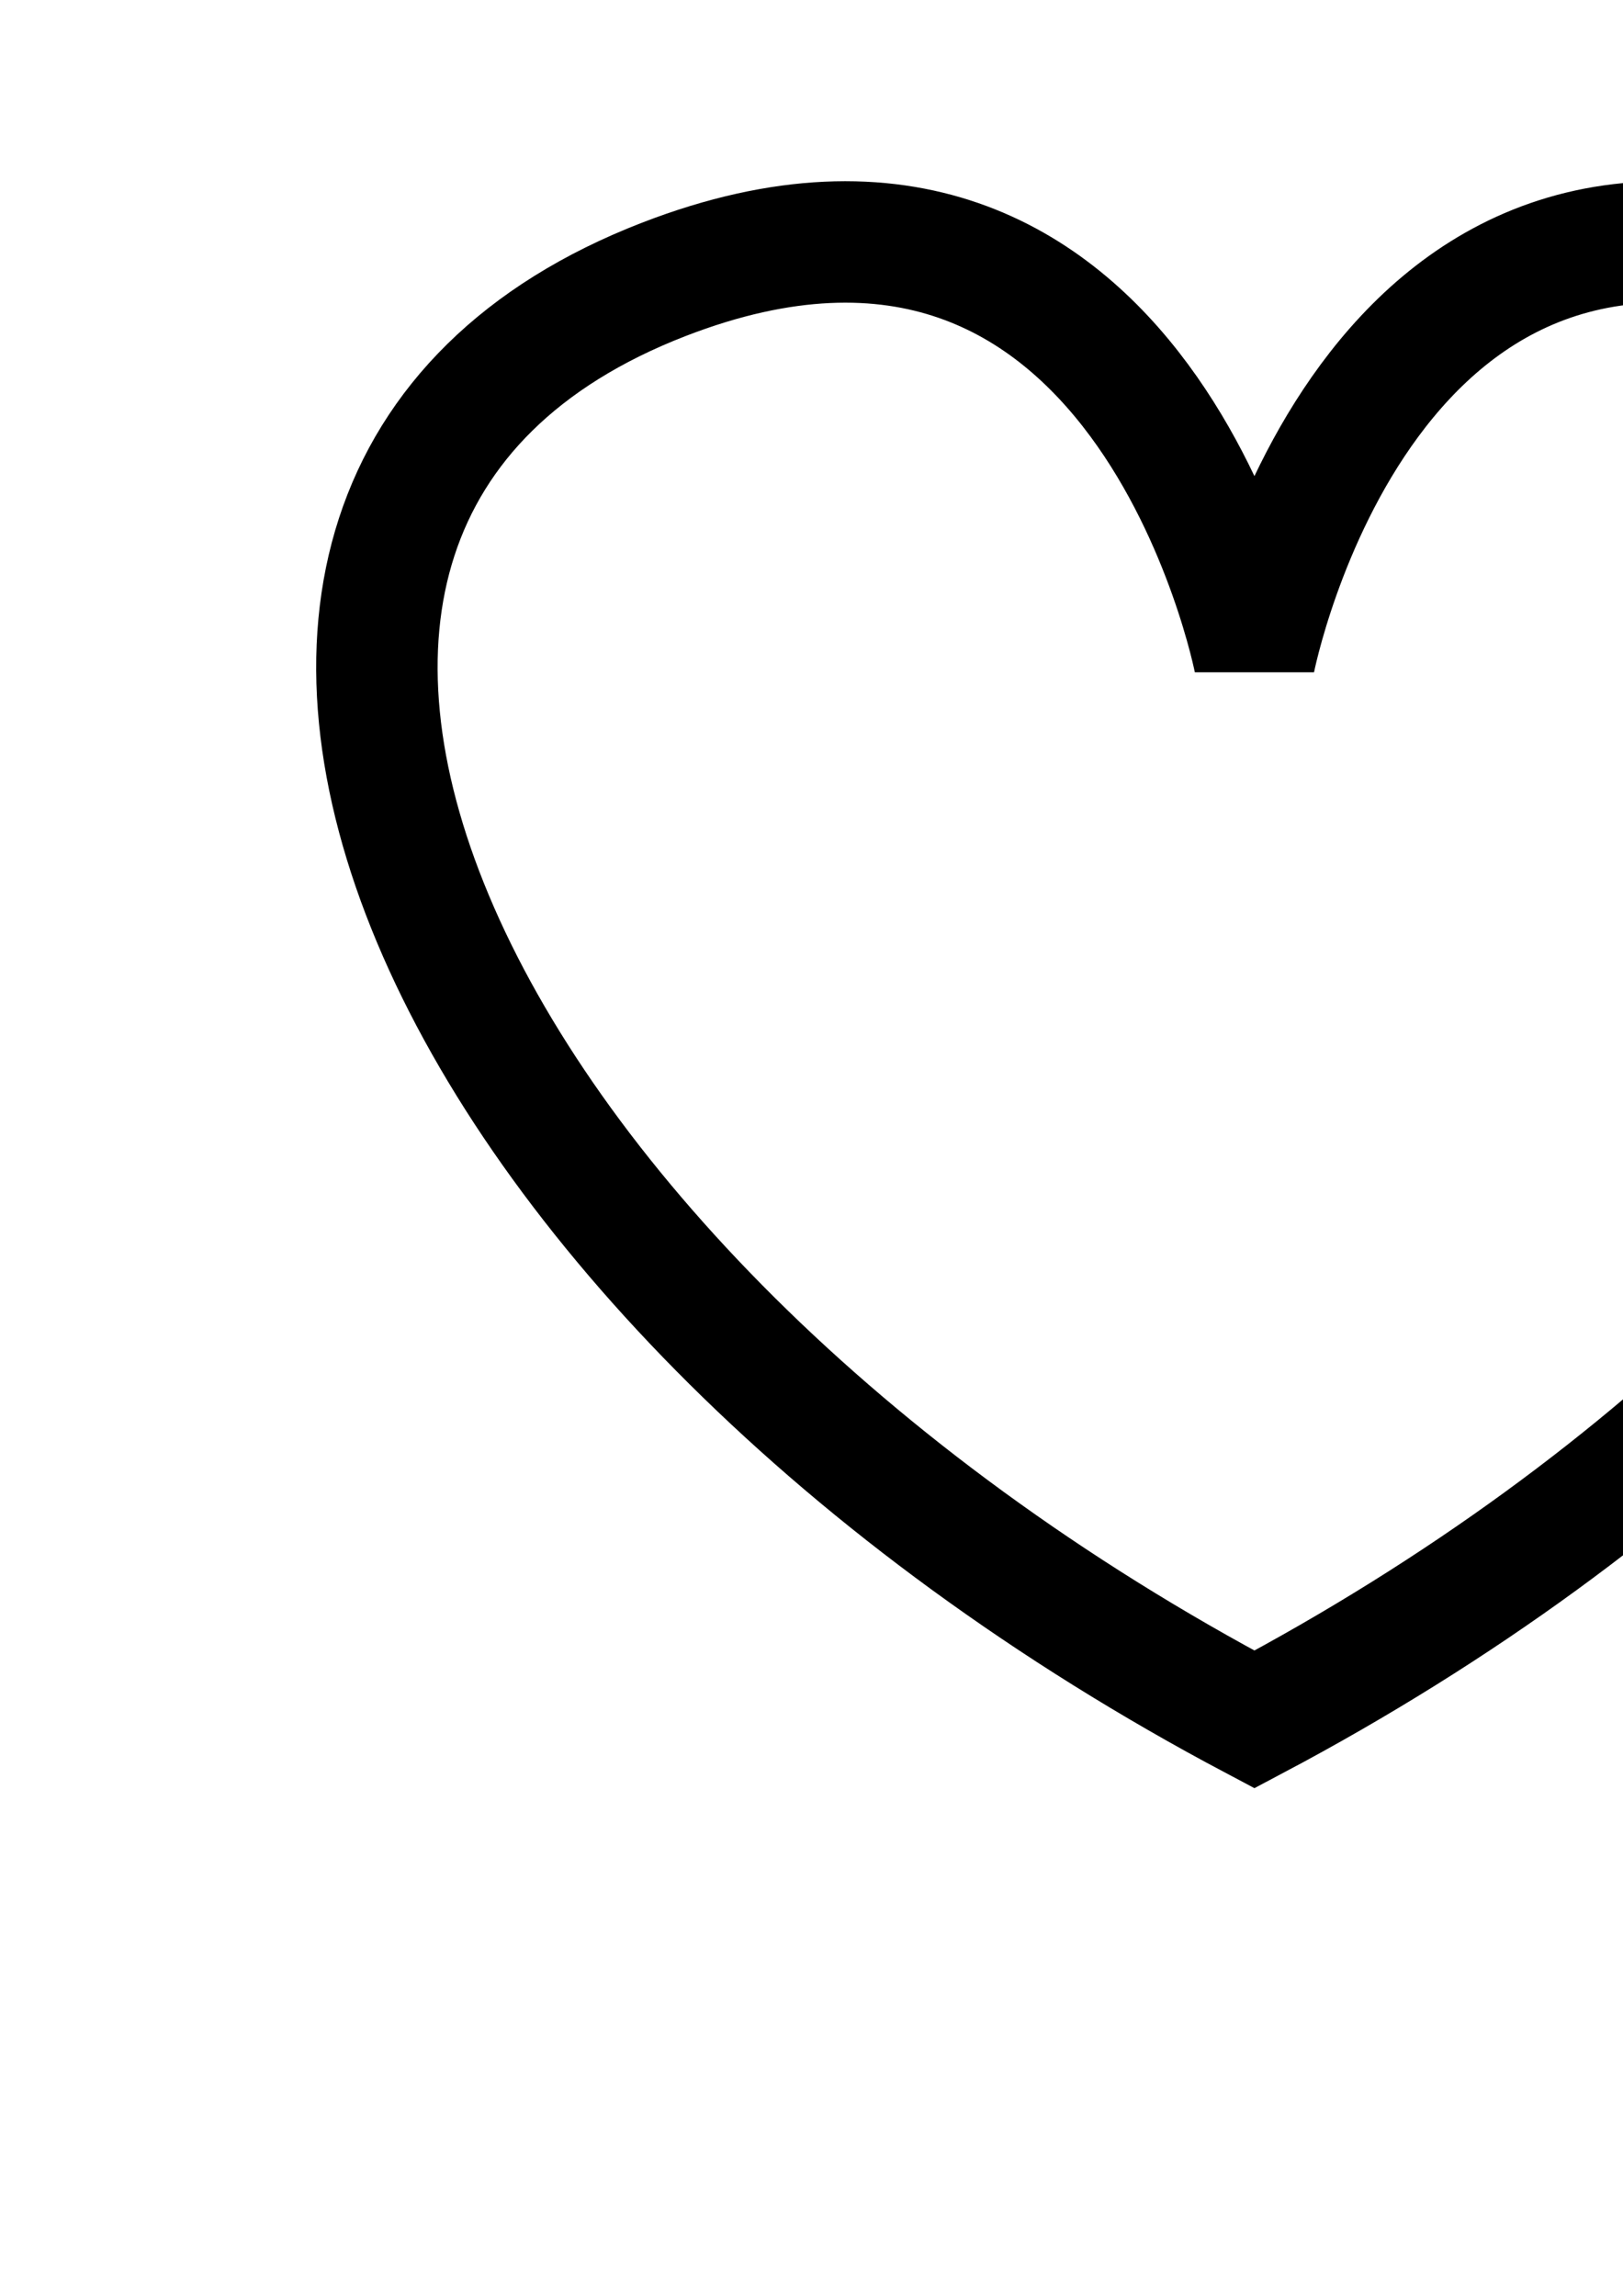 <?xml version="1.0" encoding="UTF-8" standalone="no"?>
<svg
   xmlns:dc="http://purl.org/dc/elements/1.1/"
   xmlns:cc="http://creativecommons.org/ns#"
   xmlns:rdf="http://www.w3.org/1999/02/22-rdf-syntax-ns#"
   xmlns:svg="http://www.w3.org/2000/svg"
   xmlns="http://www.w3.org/2000/svg"
   xmlns:sodipodi="http://sodipodi.sourceforge.net/DTD/sodipodi-0.dtd"
   xmlns:inkscape="http://www.inkscape.org/namespaces/inkscape"
   width="210mm"
   height="297mm"
   viewBox="0 0 210 297"
   version="1.1"
   id="svg8"
   inkscape:version="1.0 (b51213c273, 2020-08-10)"
   sodipodi:docname="heart.svg">
  <defs
     id="defs2">
    <inkscape:path-effect
       effect="mirror_symmetry"
       start_point="66.61,-178.94"
       end_point="66.61,-88.127"
       center_point="66.61,-133.533"
       id="path-effect895"
       is_visible="true"
       lpeversion="1"
       mode="free"
       discard_orig_path="false"
       fuse_paths="true"
       oposite_fuse="true"
       split_items="false" />
  </defs>
  <sodipodi:namedview
     id="base"
     pagecolor="#ffffff"
     bordercolor="#666666"
     borderopacity="1.0"
     inkscape:pageopacity="0.0"
     inkscape:pageshadow="2"
     inkscape:zoom="0.19148446"
     inkscape:cx="-906.88569"
     inkscape:cy="-382.96357"
     inkscape:document-units="mm"
     inkscape:current-layer="layer1"
     inkscape:document-rotation="0"
     showgrid="false"
     showguides="true"
     inkscape:guide-bbox="true"
     inkscape:window-width="1848"
     inkscape:window-height="1043"
     inkscape:window-x="0"
     inkscape:window-y="0"
     inkscape:window-maximized="1">
    <sodipodi:guide
       position="66.61,459.563"
       orientation="1,0"
       id="guide897" />
  </sodipodi:namedview>
  <g
     inkscape:label="Layer 1"
     inkscape:groupmode="layer"
     id="layer1">
    <path
       fill="currentColor"
       d="m 66.61,-88.426 c 54.54,-28.876 76.95,-80.243 38.949,-94.953 -31.664,-12.257 -38.949,25.142 -38.949,25.142 0,0 -7.285,-37.399 -38.949,-25.142 -38.001,14.71 -15.591,66.077 38.949,94.953 z"
       id="path881"
       style="fill:none;stroke:#000000;stroke-width:8.008;stroke-linecap:round;stroke-miterlimit:4;stroke-dasharray:none;stroke-opacity:1"
       sodipodi:nodetypes="ccsc"
       inkscape:path-effect="#path-effect895"
       inkscape:original-d="m 66.609848,-158.2372 v 69.811202 C 121.14999,-117.3022 143.55979,-168.66881 105.55916,-183.37918 73.89495,-195.63667 66.609848,-158.2372 66.609848,-158.2372 Z"
       transform="matrix(1.962,0,0,1.962,31.622,395.93)" />
  </g>
</svg>

